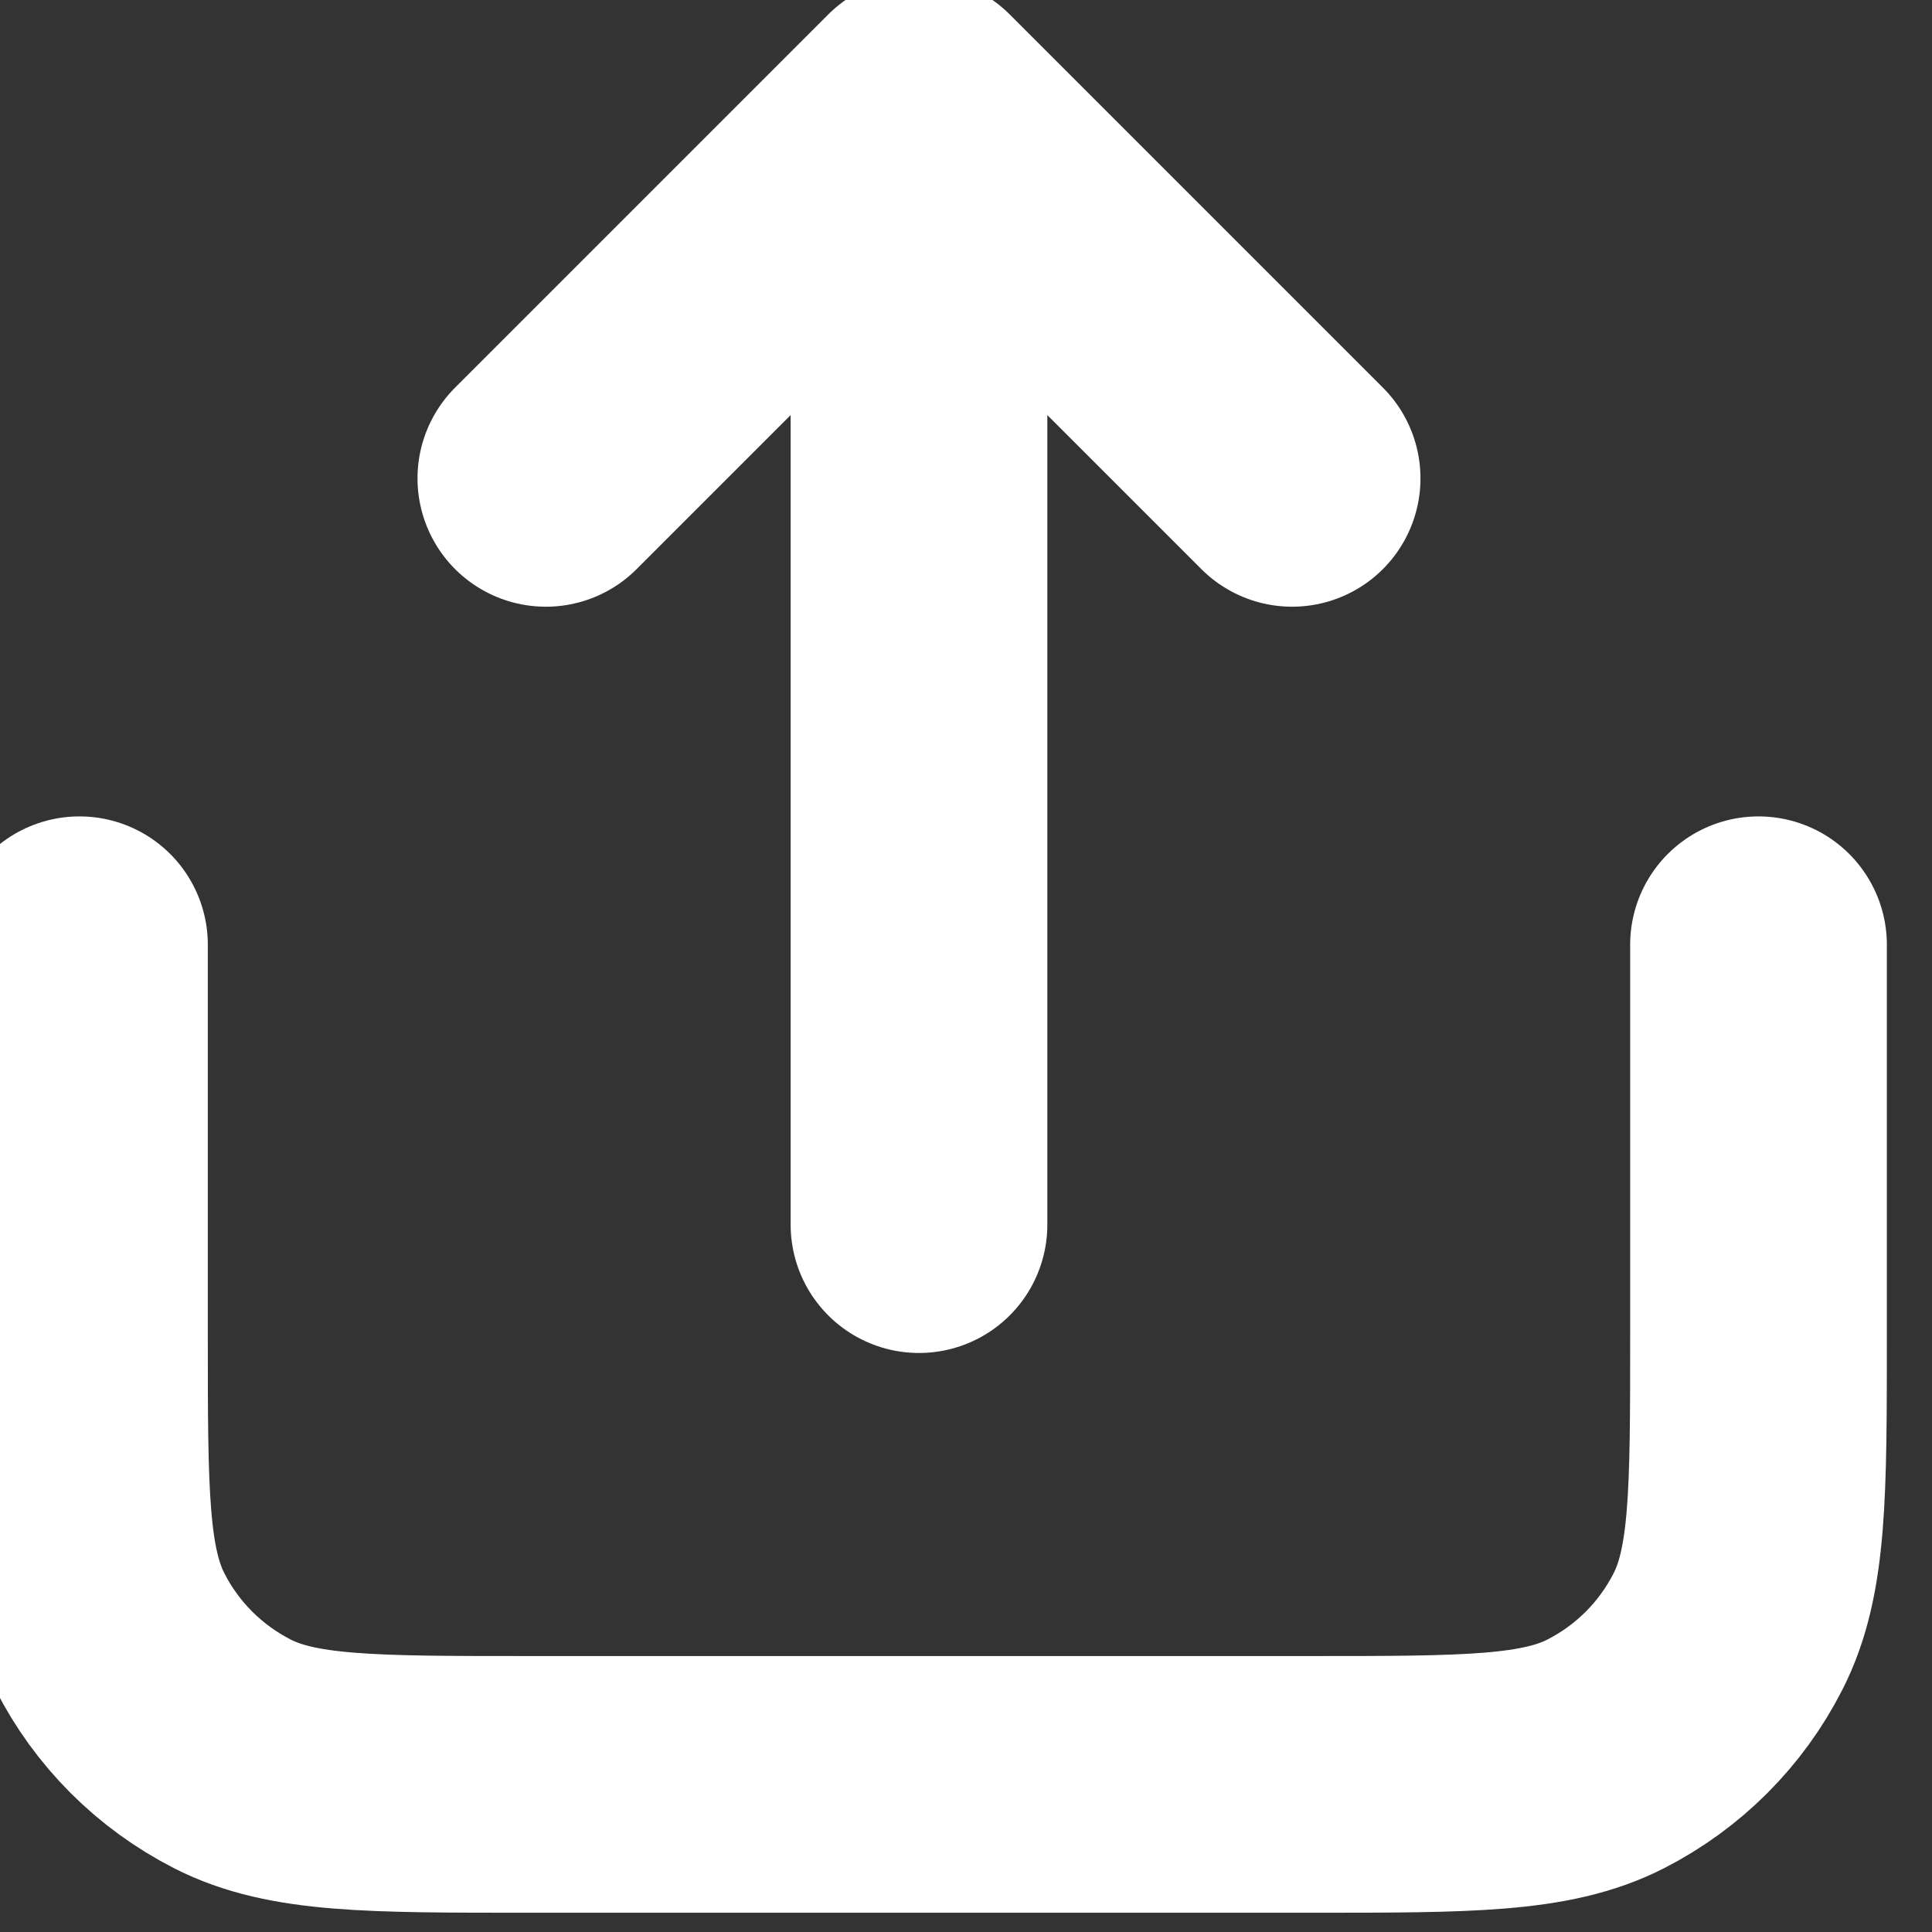 <svg width="15" height="15" viewBox="0 0 15 15" fill="none" xmlns="http://www.w3.org/2000/svg">
<rect x="0" y="0" width="15" height="15" fill="#333333" stroke="none"/>
<path d="M13.653 7.335V10.377C13.653 11.594 13.653 12.202 13.416 12.667C13.208 13.076 12.876 13.408 12.467 13.617C12.002 13.854 11.394 13.854 10.177 13.854H4.093C2.877 13.854 2.268 13.854 1.804 13.617C1.395 13.408 1.062 13.076 0.854 12.667C0.617 12.202 0.617 11.594 0.617 10.377V7.335M10.032 3.714L7.135 0.817M7.135 0.817L4.238 3.714M7.135 0.817V9.508" stroke="white" stroke-width="1.993" stroke-linecap="round" stroke-linejoin="round"/>
</svg>
